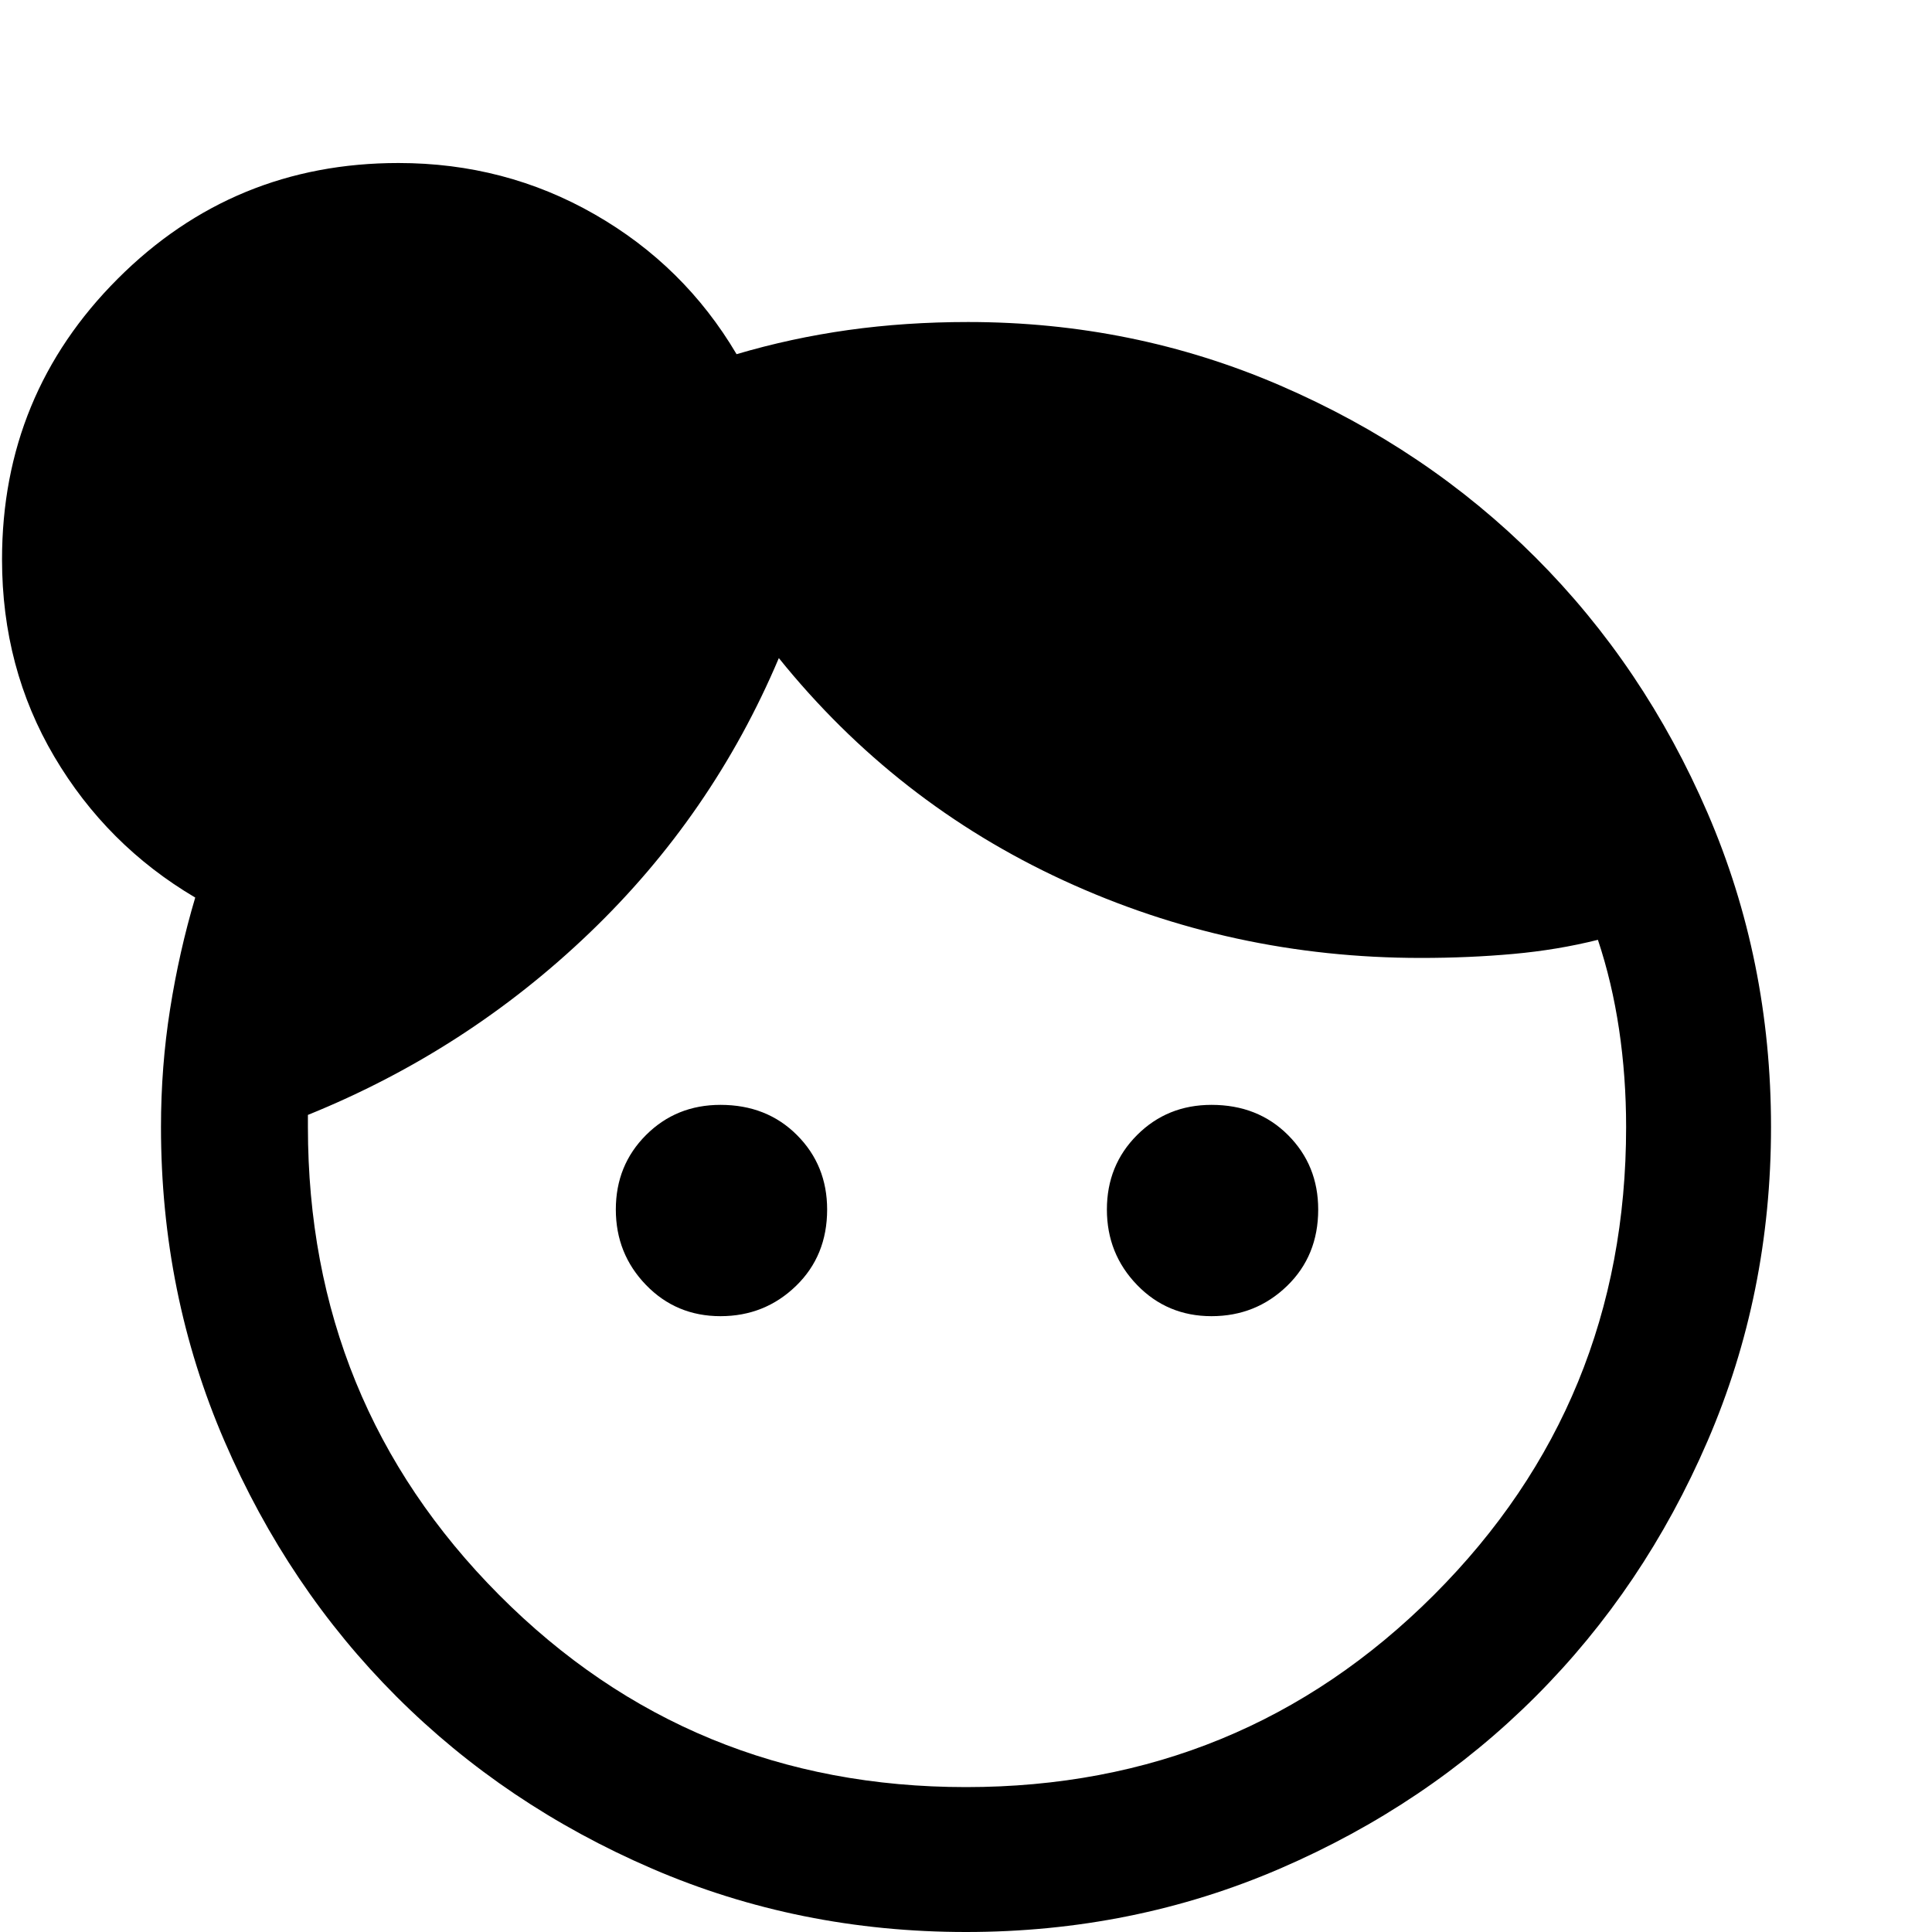 <svg xmlns="http://www.w3.org/2000/svg" height="40" width="40"><path d="M14.917 27.25q-.917 0-1.542-.646t-.625-1.562q0-.917.625-1.542t1.542-.625q.958 0 1.583.625t.625 1.542q0 .958-.646 1.583t-1.562.625Zm10.166 0q-.916 0-1.541-.646-.625-.646-.625-1.562 0-.917.625-1.542t1.541-.625q.959 0 1.584.625.625.625.625 1.542 0 .958-.646 1.583t-1.563.625ZM20 37q5.708 0 9.688-3.979 3.979-3.979 3.979-9.688 0-1.041-.146-2.021-.146-.979-.438-1.854-.833.209-1.75.292-.916.083-1.916.083-3.917 0-7.396-1.604t-5.896-4.604q-1.375 3.25-3.917 5.687-2.541 2.438-5.833 3.771v.25q0 5.709 3.958 9.688Q14.292 37 20 37Zm0 3q-3.458 0-6.5-1.312-3.042-1.313-5.292-3.563t-3.562-5.292q-1.313-3.041-1.313-6.5 0-1.25.188-2.437.187-1.188.521-2.313-1.834-1.083-2.917-2.916Q.042 13.833.042 11.583q0-3.416 2.396-5.812Q4.833 3.375 8.25 3.375q2.208 0 4.062 1.063Q14.167 5.5 15.25 7.333q1.125-.333 2.312-.5 1.188-.166 2.48-.166 3.416 0 6.458 1.312 3.042 1.313 5.292 3.563t3.562 5.291q1.313 3.042 1.313 6.5 0 3.459-1.313 6.5-1.312 3.042-3.562 5.292T26.5 38.688Q23.458 40 20 40Z"/></svg>